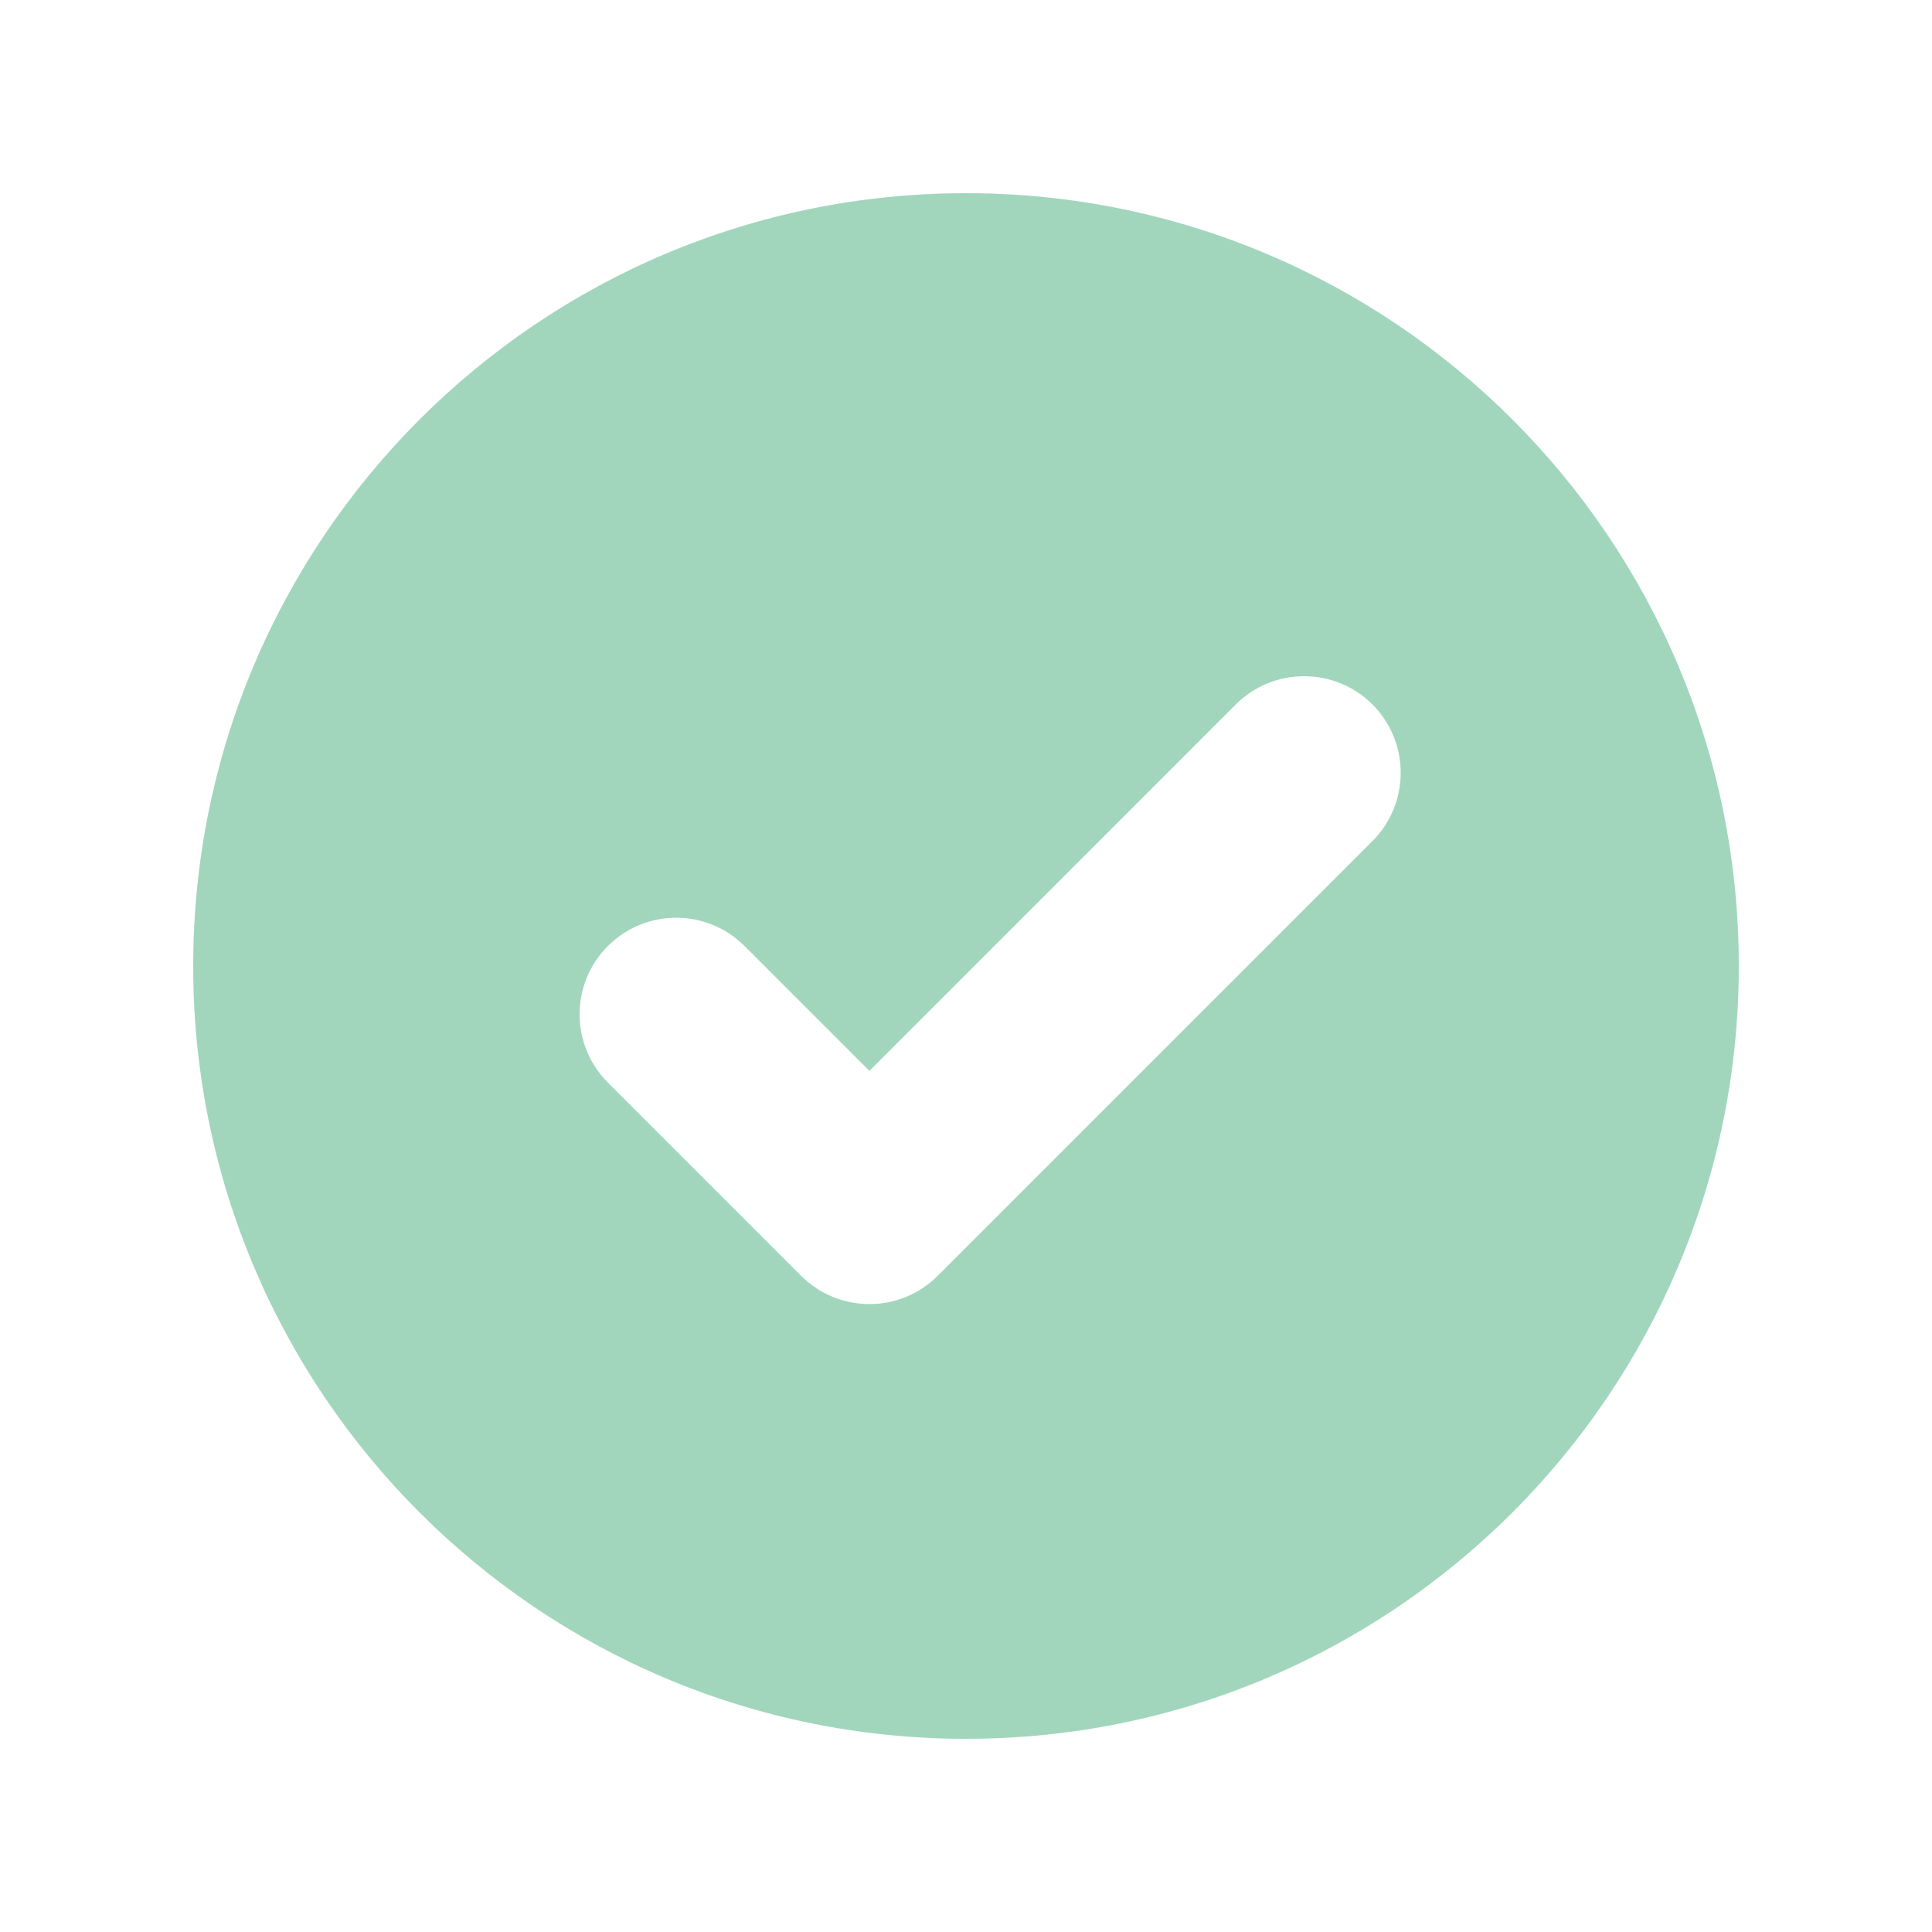 <svg width="24" height="24" viewBox="0 0 24 24" fill="none" xmlns="http://www.w3.org/2000/svg">
<path fill-rule="evenodd" clip-rule="evenodd" d="M2.4 12C2.4 6.698 6.698 2.4 12 2.4C17.302 2.4 21.6 6.698 21.6 12C21.6 17.302 17.302 21.6 12 21.6C6.698 21.6 2.4 17.302 2.4 12ZM17.049 10.448C17.517 9.98 17.517 9.22 17.049 8.751C16.58 8.283 15.82 8.283 15.351 8.751L10.8 13.303L9.249 11.752C8.78 11.283 8.02 11.283 7.551 11.752C7.083 12.22 7.083 12.98 7.551 13.448L9.951 15.848C10.42 16.317 11.18 16.317 11.649 15.848L17.049 10.448Z" fill="#A1D6BC"/>
</svg>
